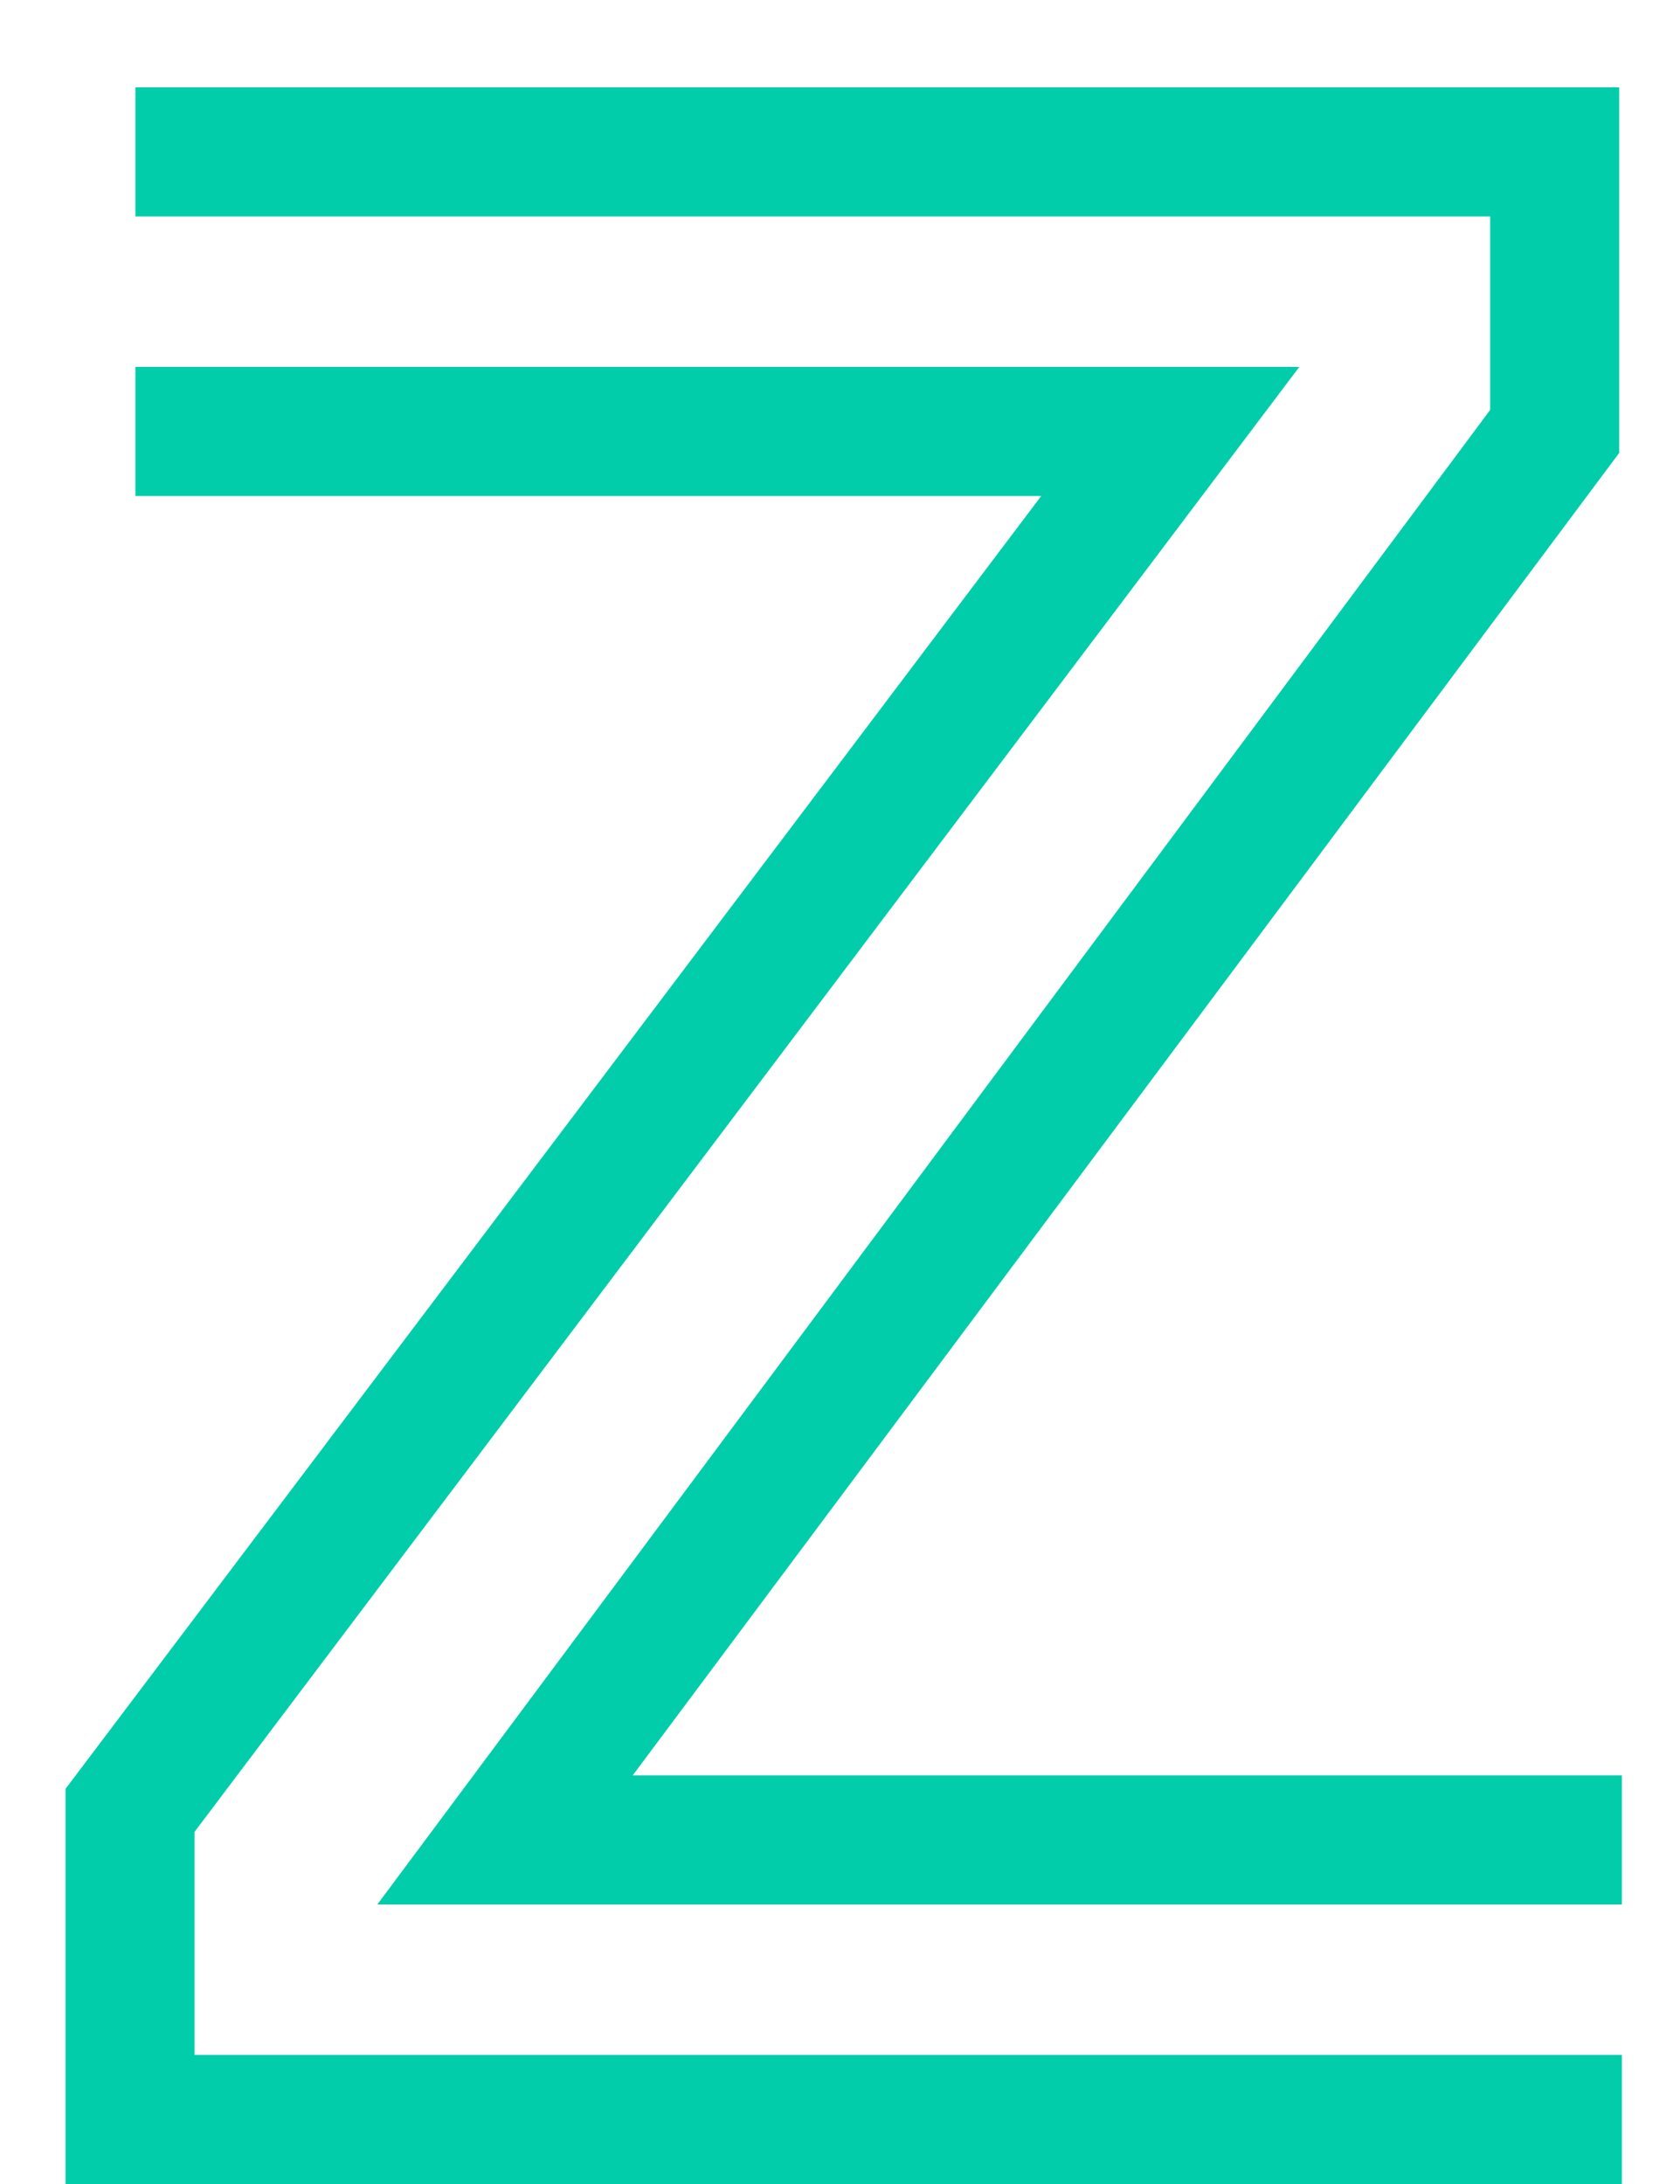 <svg width="10" height="13" viewBox="0 0 10 13" fill="none" xmlns="http://www.w3.org/2000/svg">
<path d="M8.87 2.44V1.288H0.806V0.52H9.638V2.696L3.766 10.568H9.654V11.336H2.246L8.87 2.44ZM0.39 10.648L6.198 2.952H0.806V2.184H7.734L1.158 10.904V12.232H9.654V13H0.39V10.648Z" fill="#02CDAA"/>
</svg>
